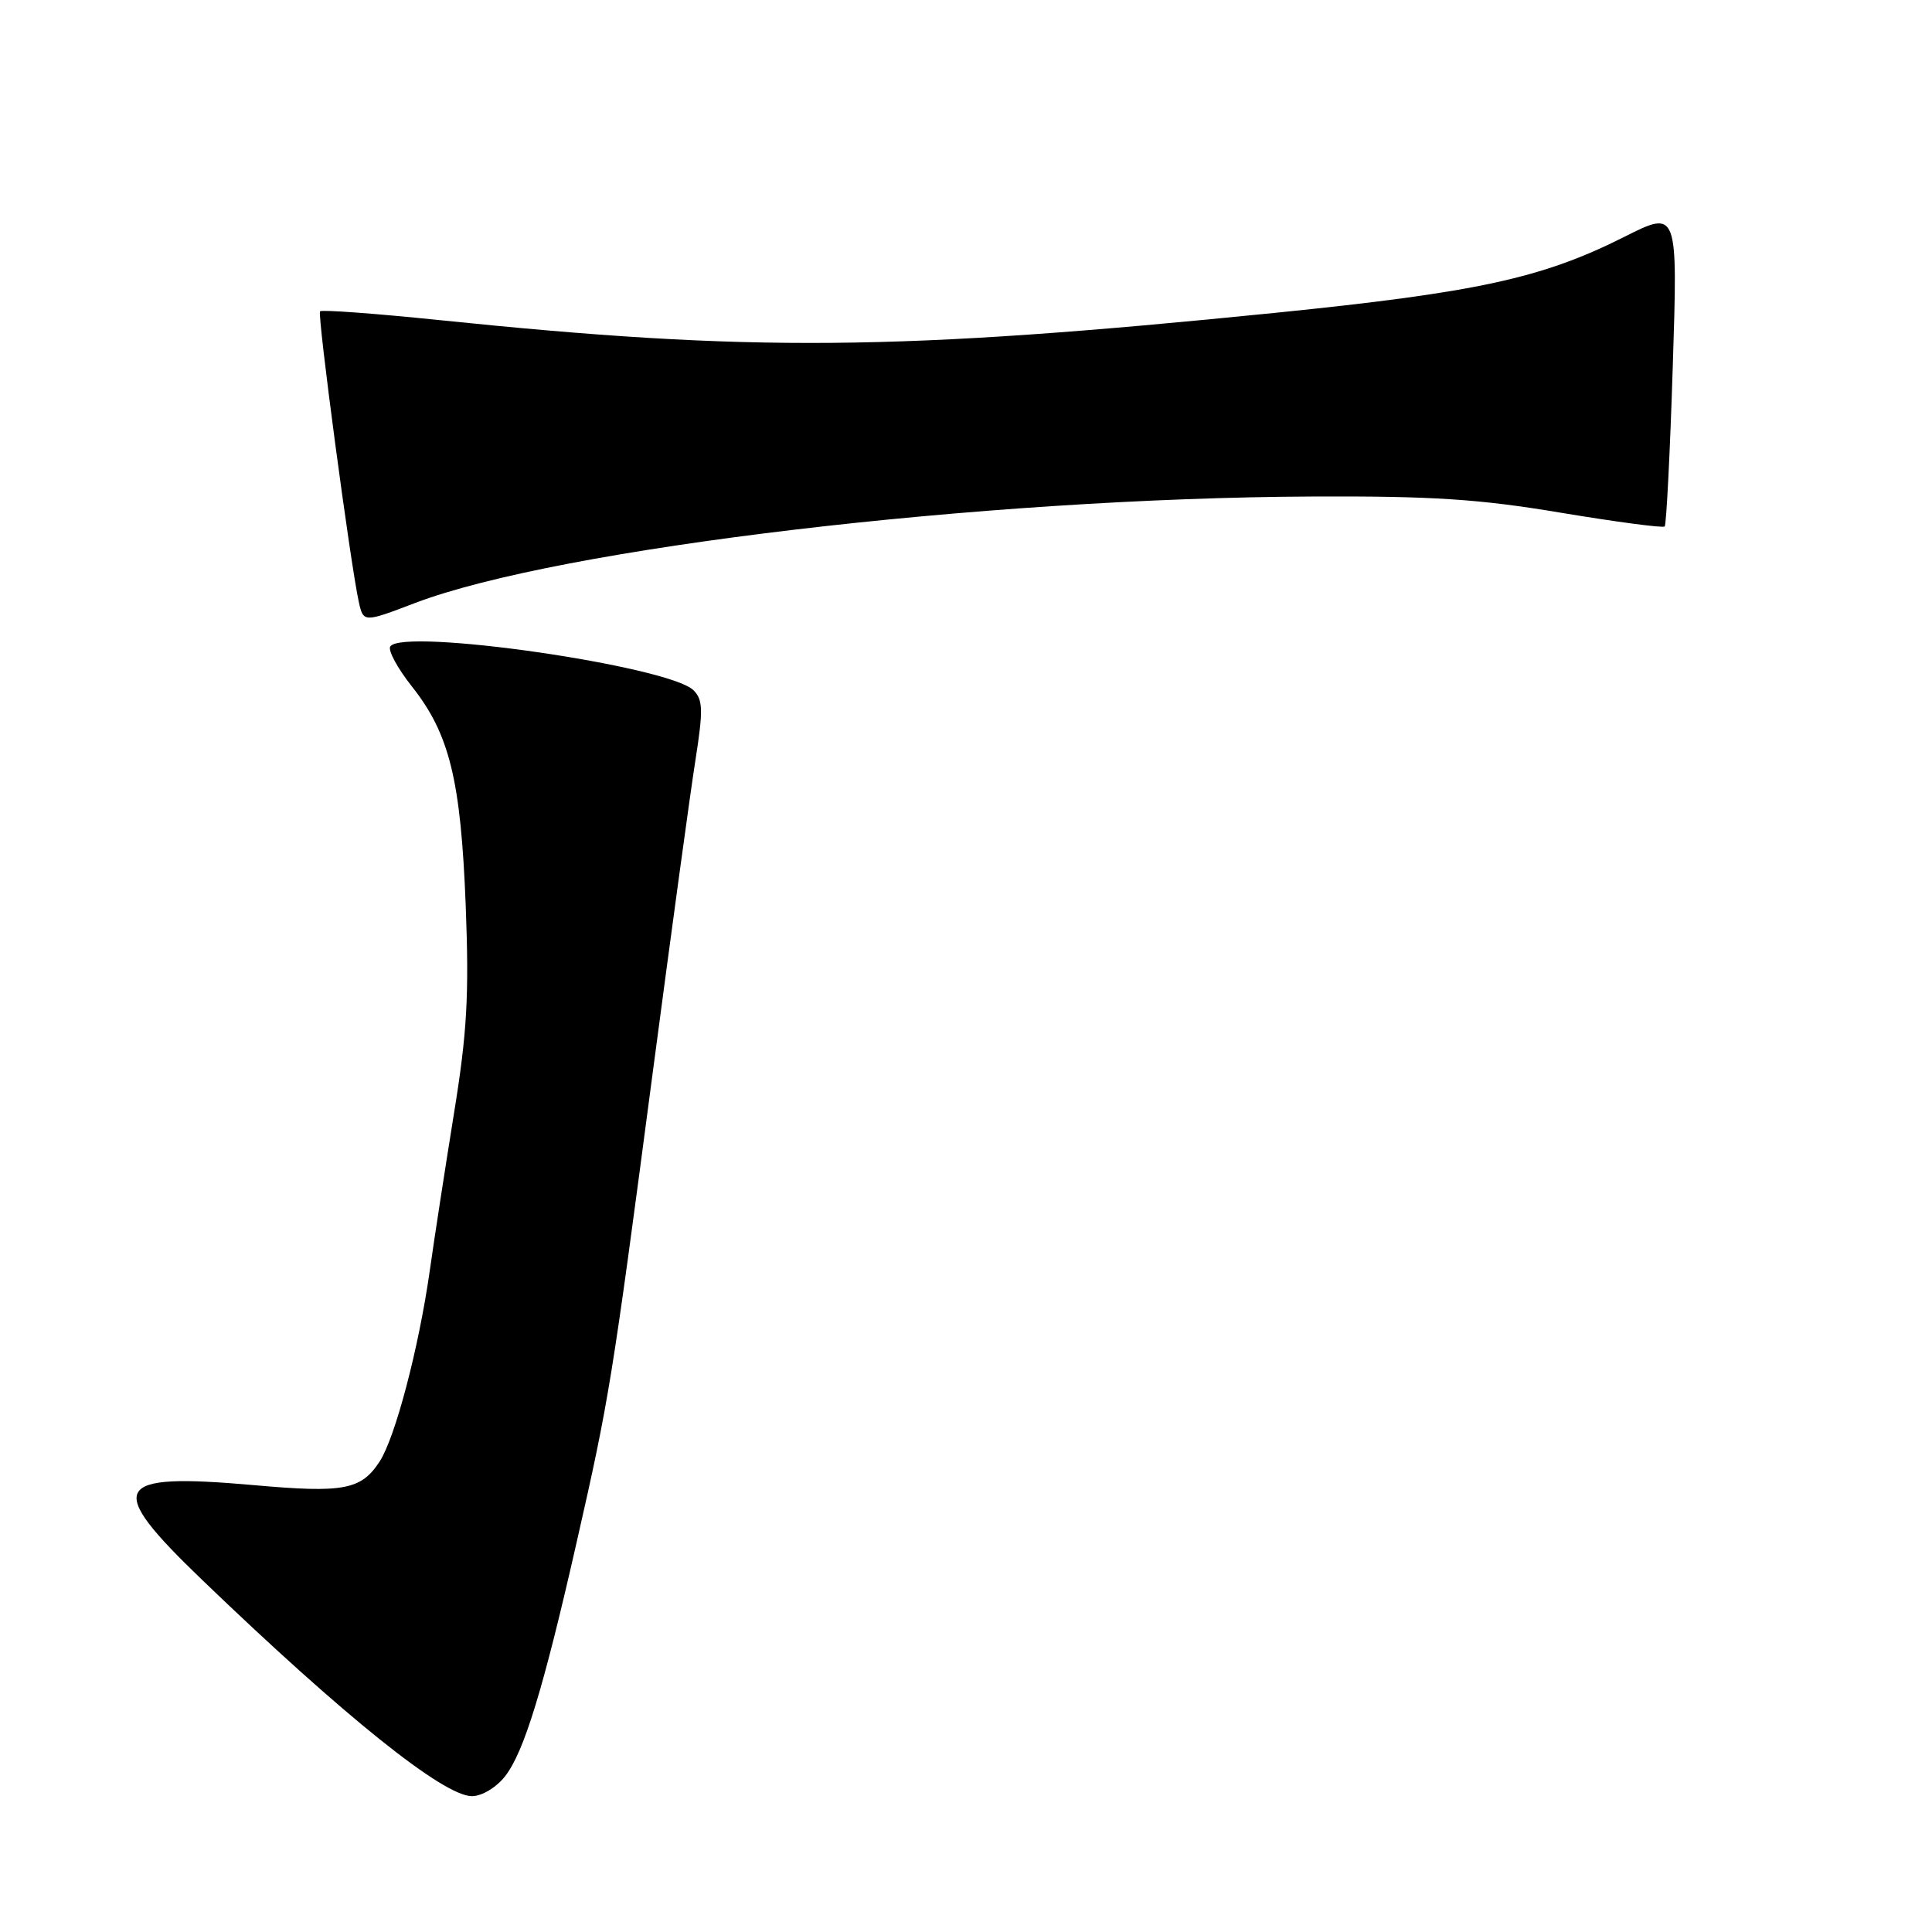 <?xml version="1.0" encoding="UTF-8" standalone="no"?>
<!DOCTYPE svg PUBLIC "-//W3C//DTD SVG 1.1//EN" "http://www.w3.org/Graphics/SVG/1.1/DTD/svg11.dtd" >
<svg xmlns="http://www.w3.org/2000/svg" xmlns:xlink="http://www.w3.org/1999/xlink" version="1.1" viewBox="0 0 256 256">
 <g >
 <path fill="currentColor"
d=" M 66.92 235.37 C 69.43 232.18 72.02 223.72 76.44 204.22 C 80.72 185.39 81.08 183.15 86.44 142.50 C 88.91 123.80 91.47 105.00 92.15 100.72 C 93.19 94.07 93.15 92.73 91.90 91.47 C 88.68 88.25 53.27 83.14 51.71 85.67 C 51.39 86.18 52.68 88.56 54.57 90.95 C 59.57 97.26 61.06 103.35 61.71 120.00 C 62.17 131.90 61.89 136.83 60.16 147.50 C 59.01 154.65 57.55 164.07 56.94 168.42 C 55.48 178.67 52.36 190.52 50.29 193.68 C 47.84 197.42 45.54 197.85 33.66 196.79 C 14.79 195.12 13.82 196.88 26.75 209.31 C 45.61 227.45 58.77 238.00 62.53 238.00 C 63.85 238.00 65.75 236.86 66.92 235.37 Z  M 55.00 79.90 C 74.11 72.63 130.18 65.98 174.00 65.79 C 189.79 65.72 196.04 66.13 206.83 67.94 C 214.17 69.16 220.35 69.98 220.58 69.76 C 220.80 69.53 221.29 60.00 221.65 48.58 C 222.32 27.81 222.32 27.81 215.20 31.40 C 204.33 36.87 195.68 38.75 169.00 41.45 C 118.78 46.51 99.63 46.68 58.17 42.41 C 49.74 41.54 42.65 41.02 42.41 41.25 C 42.02 41.65 46.42 74.63 47.54 79.75 C 48.15 82.50 48.19 82.50 55.00 79.90 Z "/>
</g>
</svg>